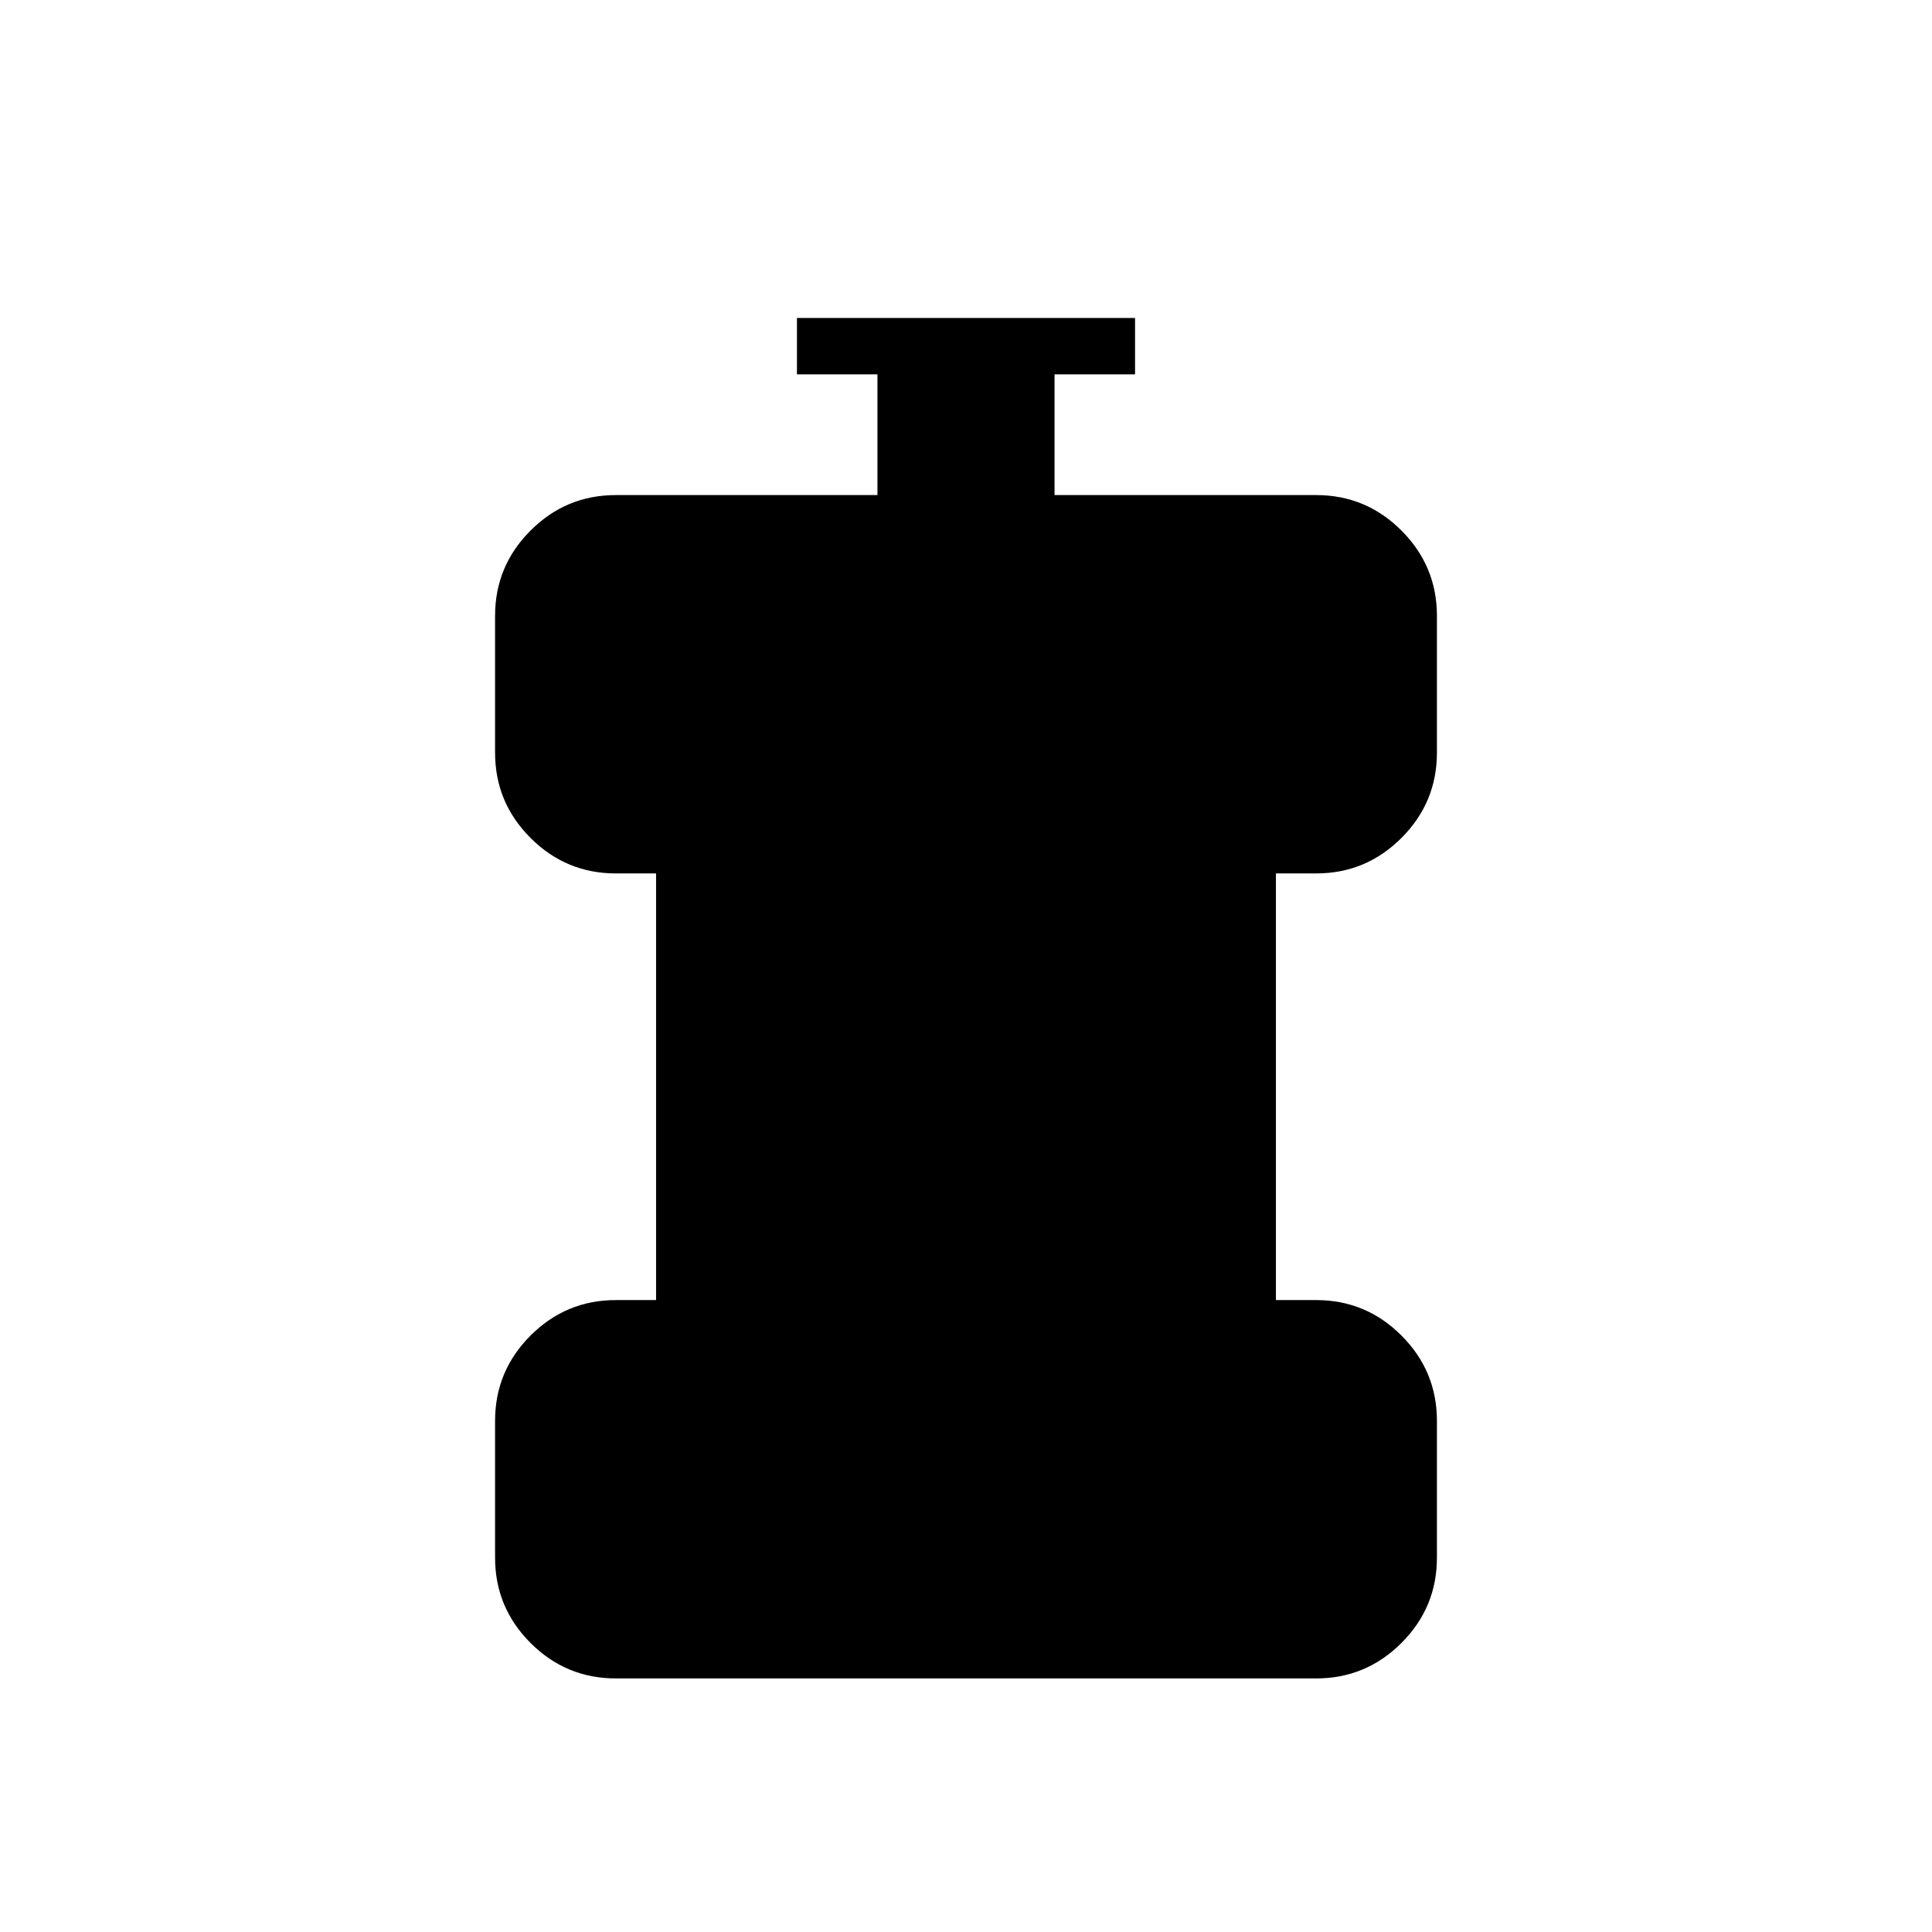 <svg xmlns="http://www.w3.org/2000/svg" height="24" viewBox="0 96 960 960" width="24"><path d="M306 930q-24.75 0-42.375-17.625T246 870v-68q0-24.75 17.625-42.375T306 742h20V530h-20q-24.75 0-42.375-17.625T246 470v-68q0-24.75 17.625-42.375T306 342h130v-60h-40v-28h168v28h-40v60h130q24.75 0 42.375 17.625T714 402v68q0 24.75-17.625 42.375T654 530h-20v212h20q24.75 0 42.375 17.625T714 802v68q0 24.75-17.625 42.375T654 930H306Z"/></svg>